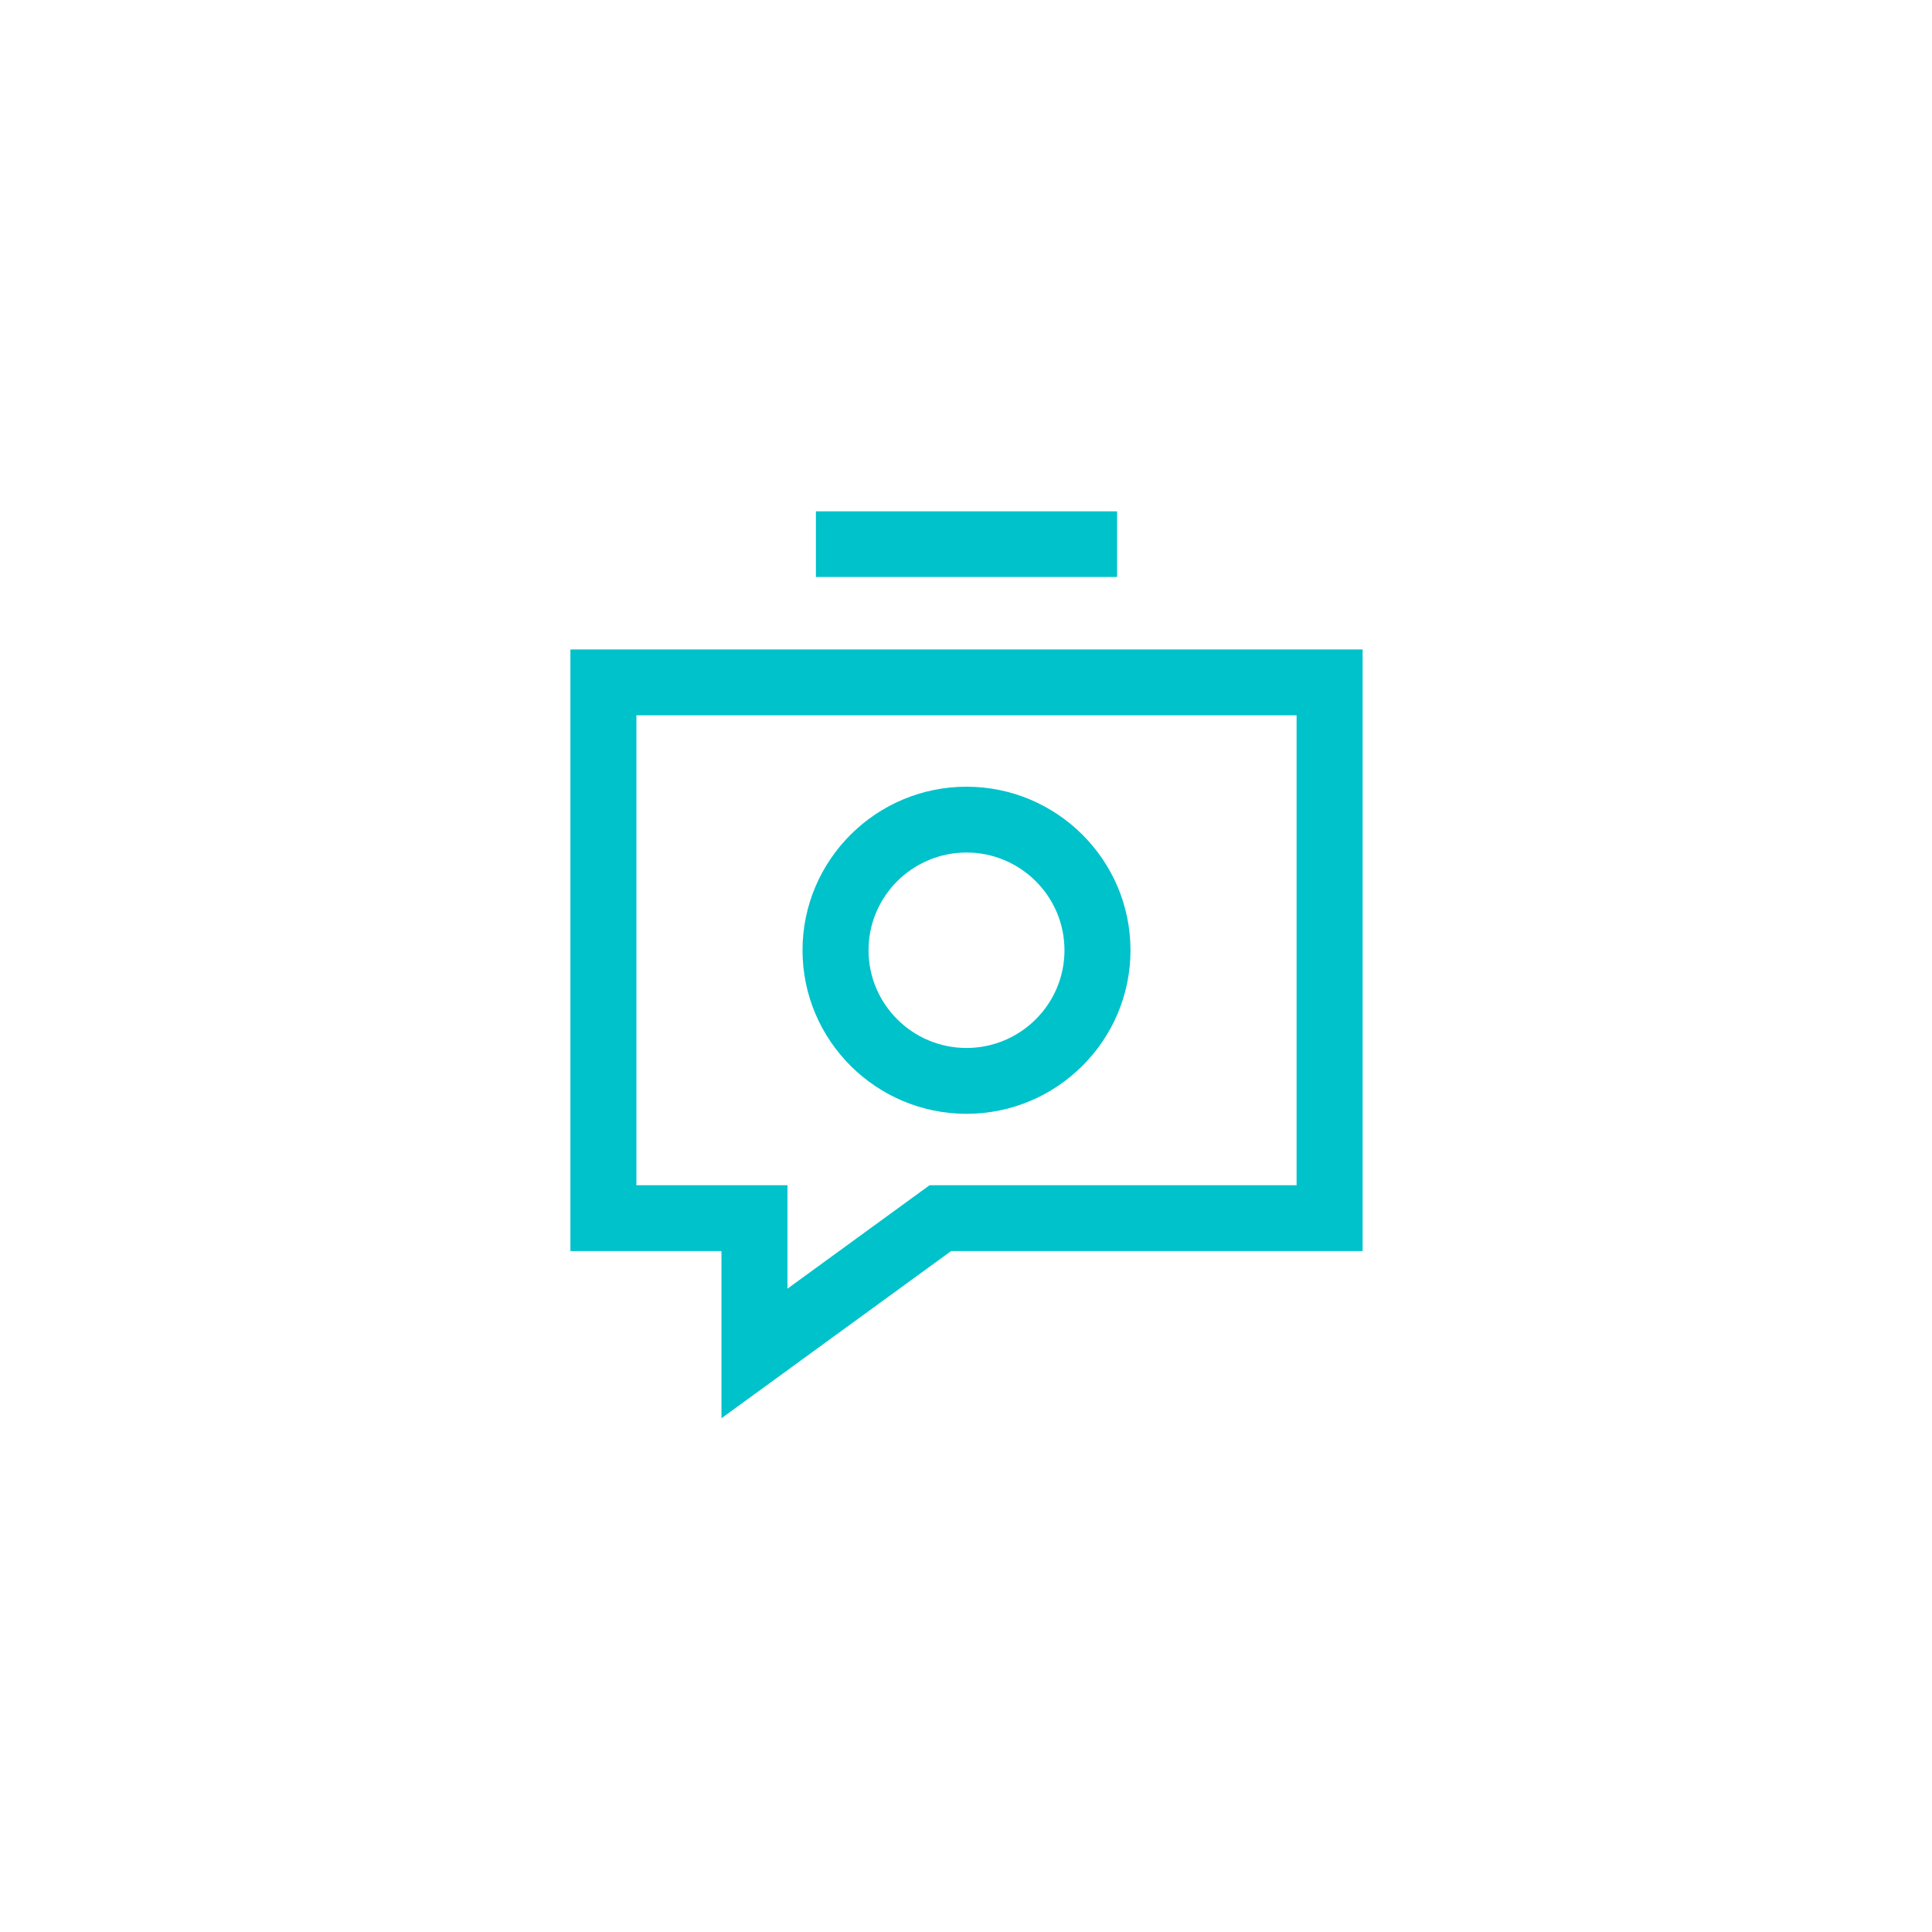 <svg xmlns="http://www.w3.org/2000/svg" width="375" viewBox="0 0 375 375" height="375" version="1.0"><defs><clipPath id="a"><path d="M 110.723 126 L 264.473 126 L 264.473 275.5 L 110.723 275.5 Z M 110.723 126"/></clipPath><clipPath id="b"><path d="M 158 99.25 L 217 99.25 L 217 112 L 158 112 Z M 158 99.25"/></clipPath></defs><g clip-path="url(#a)"><path fill="#00C2CB" d="M 110.715 126.059 L 110.715 242.832 L 140.035 242.832 L 140.035 275.281 L 184.605 242.832 L 264.48 242.832 L 264.48 126.059 Z M 251.668 230.055 L 180.426 230.055 L 152.848 250.129 L 152.848 230.055 L 123.527 230.055 L 123.527 138.836 L 251.668 138.836 Z M 251.668 230.055"/></g><path fill="#00C2CB" d="M 187.598 216.188 C 205.148 216.188 219.426 201.945 219.426 184.441 C 219.426 166.941 205.148 152.699 187.598 152.699 C 170.047 152.699 155.77 166.941 155.77 184.441 C 155.77 201.945 170.047 216.188 187.598 216.188 Z M 187.598 165.477 C 198.082 165.477 206.613 173.984 206.613 184.441 C 206.613 194.902 198.082 203.41 187.598 203.41 C 177.109 203.41 168.582 194.902 168.582 184.441 C 168.582 173.984 177.109 165.477 187.598 165.477 Z M 187.598 165.477"/><g clip-path="url(#b)"><path fill="#00C2CB" d="M 158.367 99.211 L 216.828 99.211 L 216.828 111.988 L 158.367 111.988 Z M 158.367 99.211"/></g></svg>